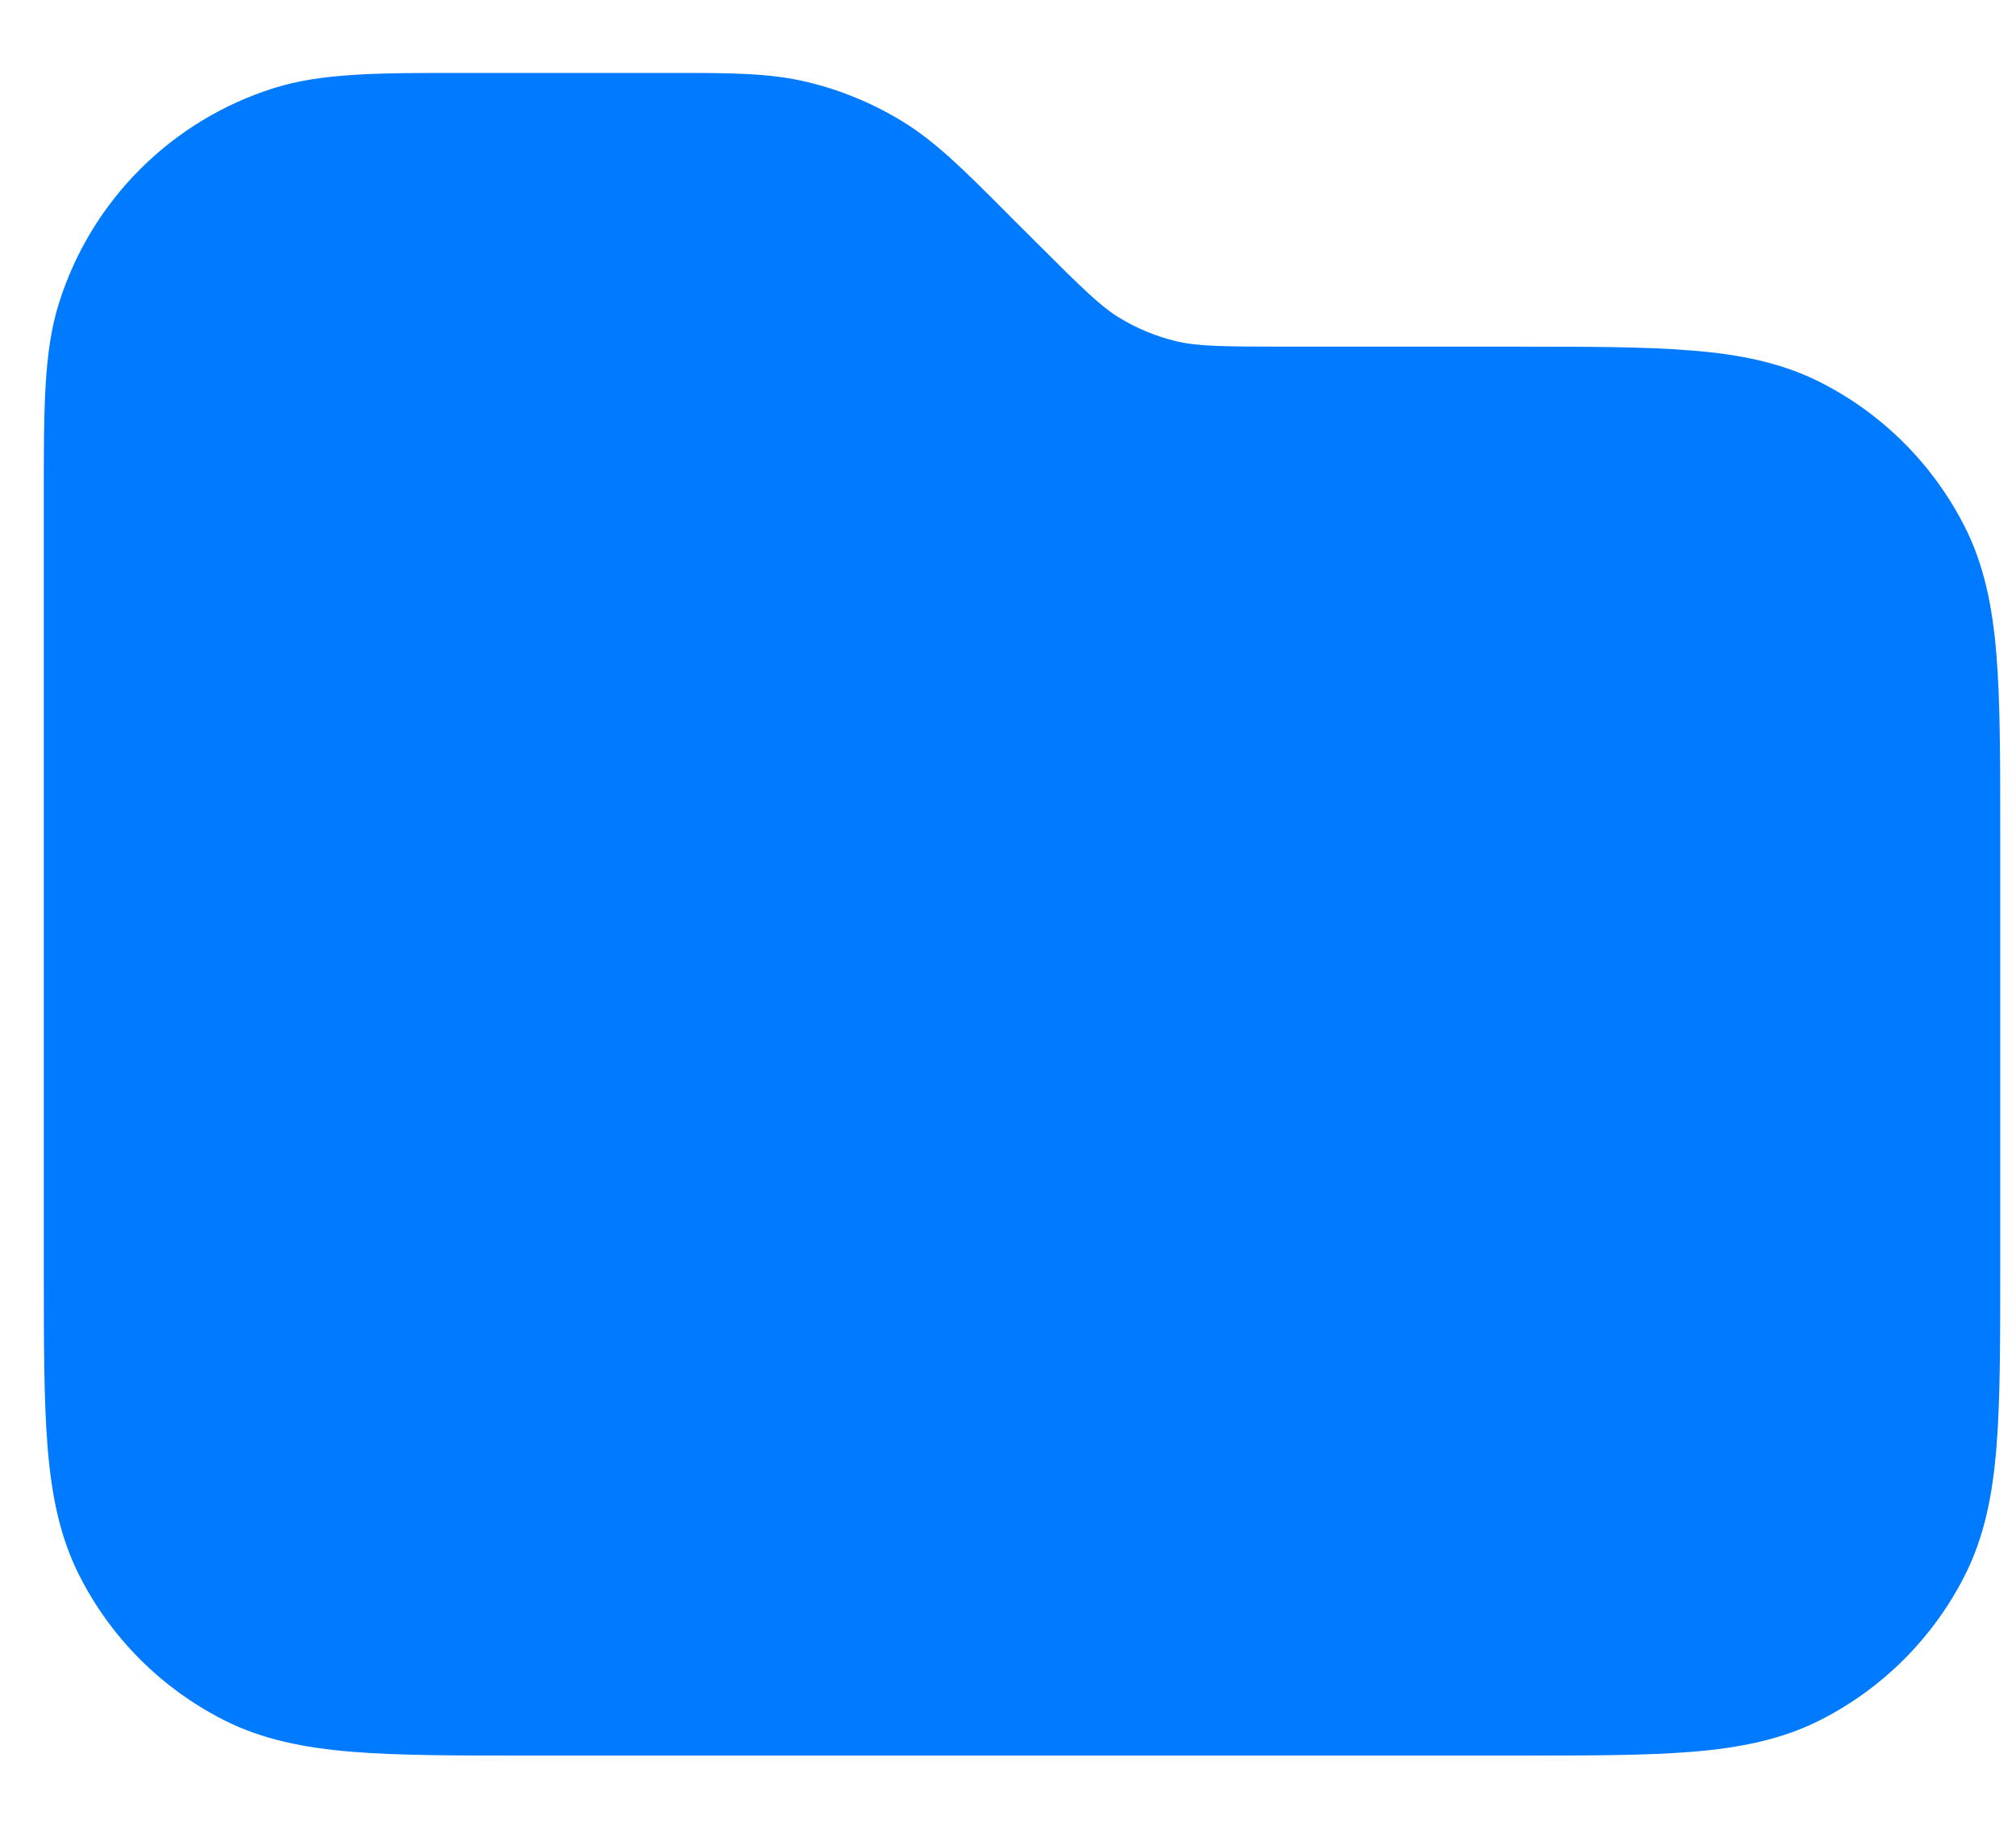 <svg width="23" height="21" viewBox="0 0 23 21" fill="none" xmlns="http://www.w3.org/2000/svg">
<path fill-rule="evenodd" clip-rule="evenodd" d="M5.414 0.832L5.279 0.832C4.327 0.832 3.676 0.831 3.125 1.005C1.956 1.373 1.041 2.288 0.673 3.457C0.499 4.008 0.5 4.659 0.5 5.611L0.5 5.746V14.479L0.5 14.512C0.5 15.324 0.5 15.98 0.543 16.511C0.588 17.058 0.682 17.538 0.909 17.982C1.268 18.688 1.842 19.261 2.548 19.621C2.992 19.847 3.472 19.941 4.019 19.986C4.55 20.029 5.205 20.029 6.018 20.029H6.05H17.27H17.303C18.115 20.029 18.771 20.029 19.302 19.986C19.849 19.941 20.329 19.847 20.773 19.621C21.479 19.261 22.052 18.688 22.412 17.982C22.638 17.538 22.733 17.058 22.777 16.511C22.82 15.98 22.82 15.324 22.82 14.511V14.479V9.505V9.473C22.82 8.66 22.82 8.005 22.777 7.474C22.733 6.927 22.638 6.447 22.412 6.003C22.052 5.297 21.479 4.723 20.773 4.364C20.329 4.138 19.849 4.043 19.302 3.999C18.771 3.955 18.115 3.955 17.303 3.955H17.27H14.69C13.92 3.955 13.658 3.95 13.419 3.893C13.189 3.838 12.97 3.747 12.768 3.624C12.559 3.495 12.37 3.313 11.826 2.769L11.514 2.458L11.454 2.397L11.454 2.397C10.993 1.936 10.675 1.617 10.295 1.385C9.959 1.179 9.594 1.028 9.211 0.936C8.778 0.832 8.327 0.832 7.675 0.832L7.59 0.832H5.414Z" fill="#007AFF"/>
</svg>
